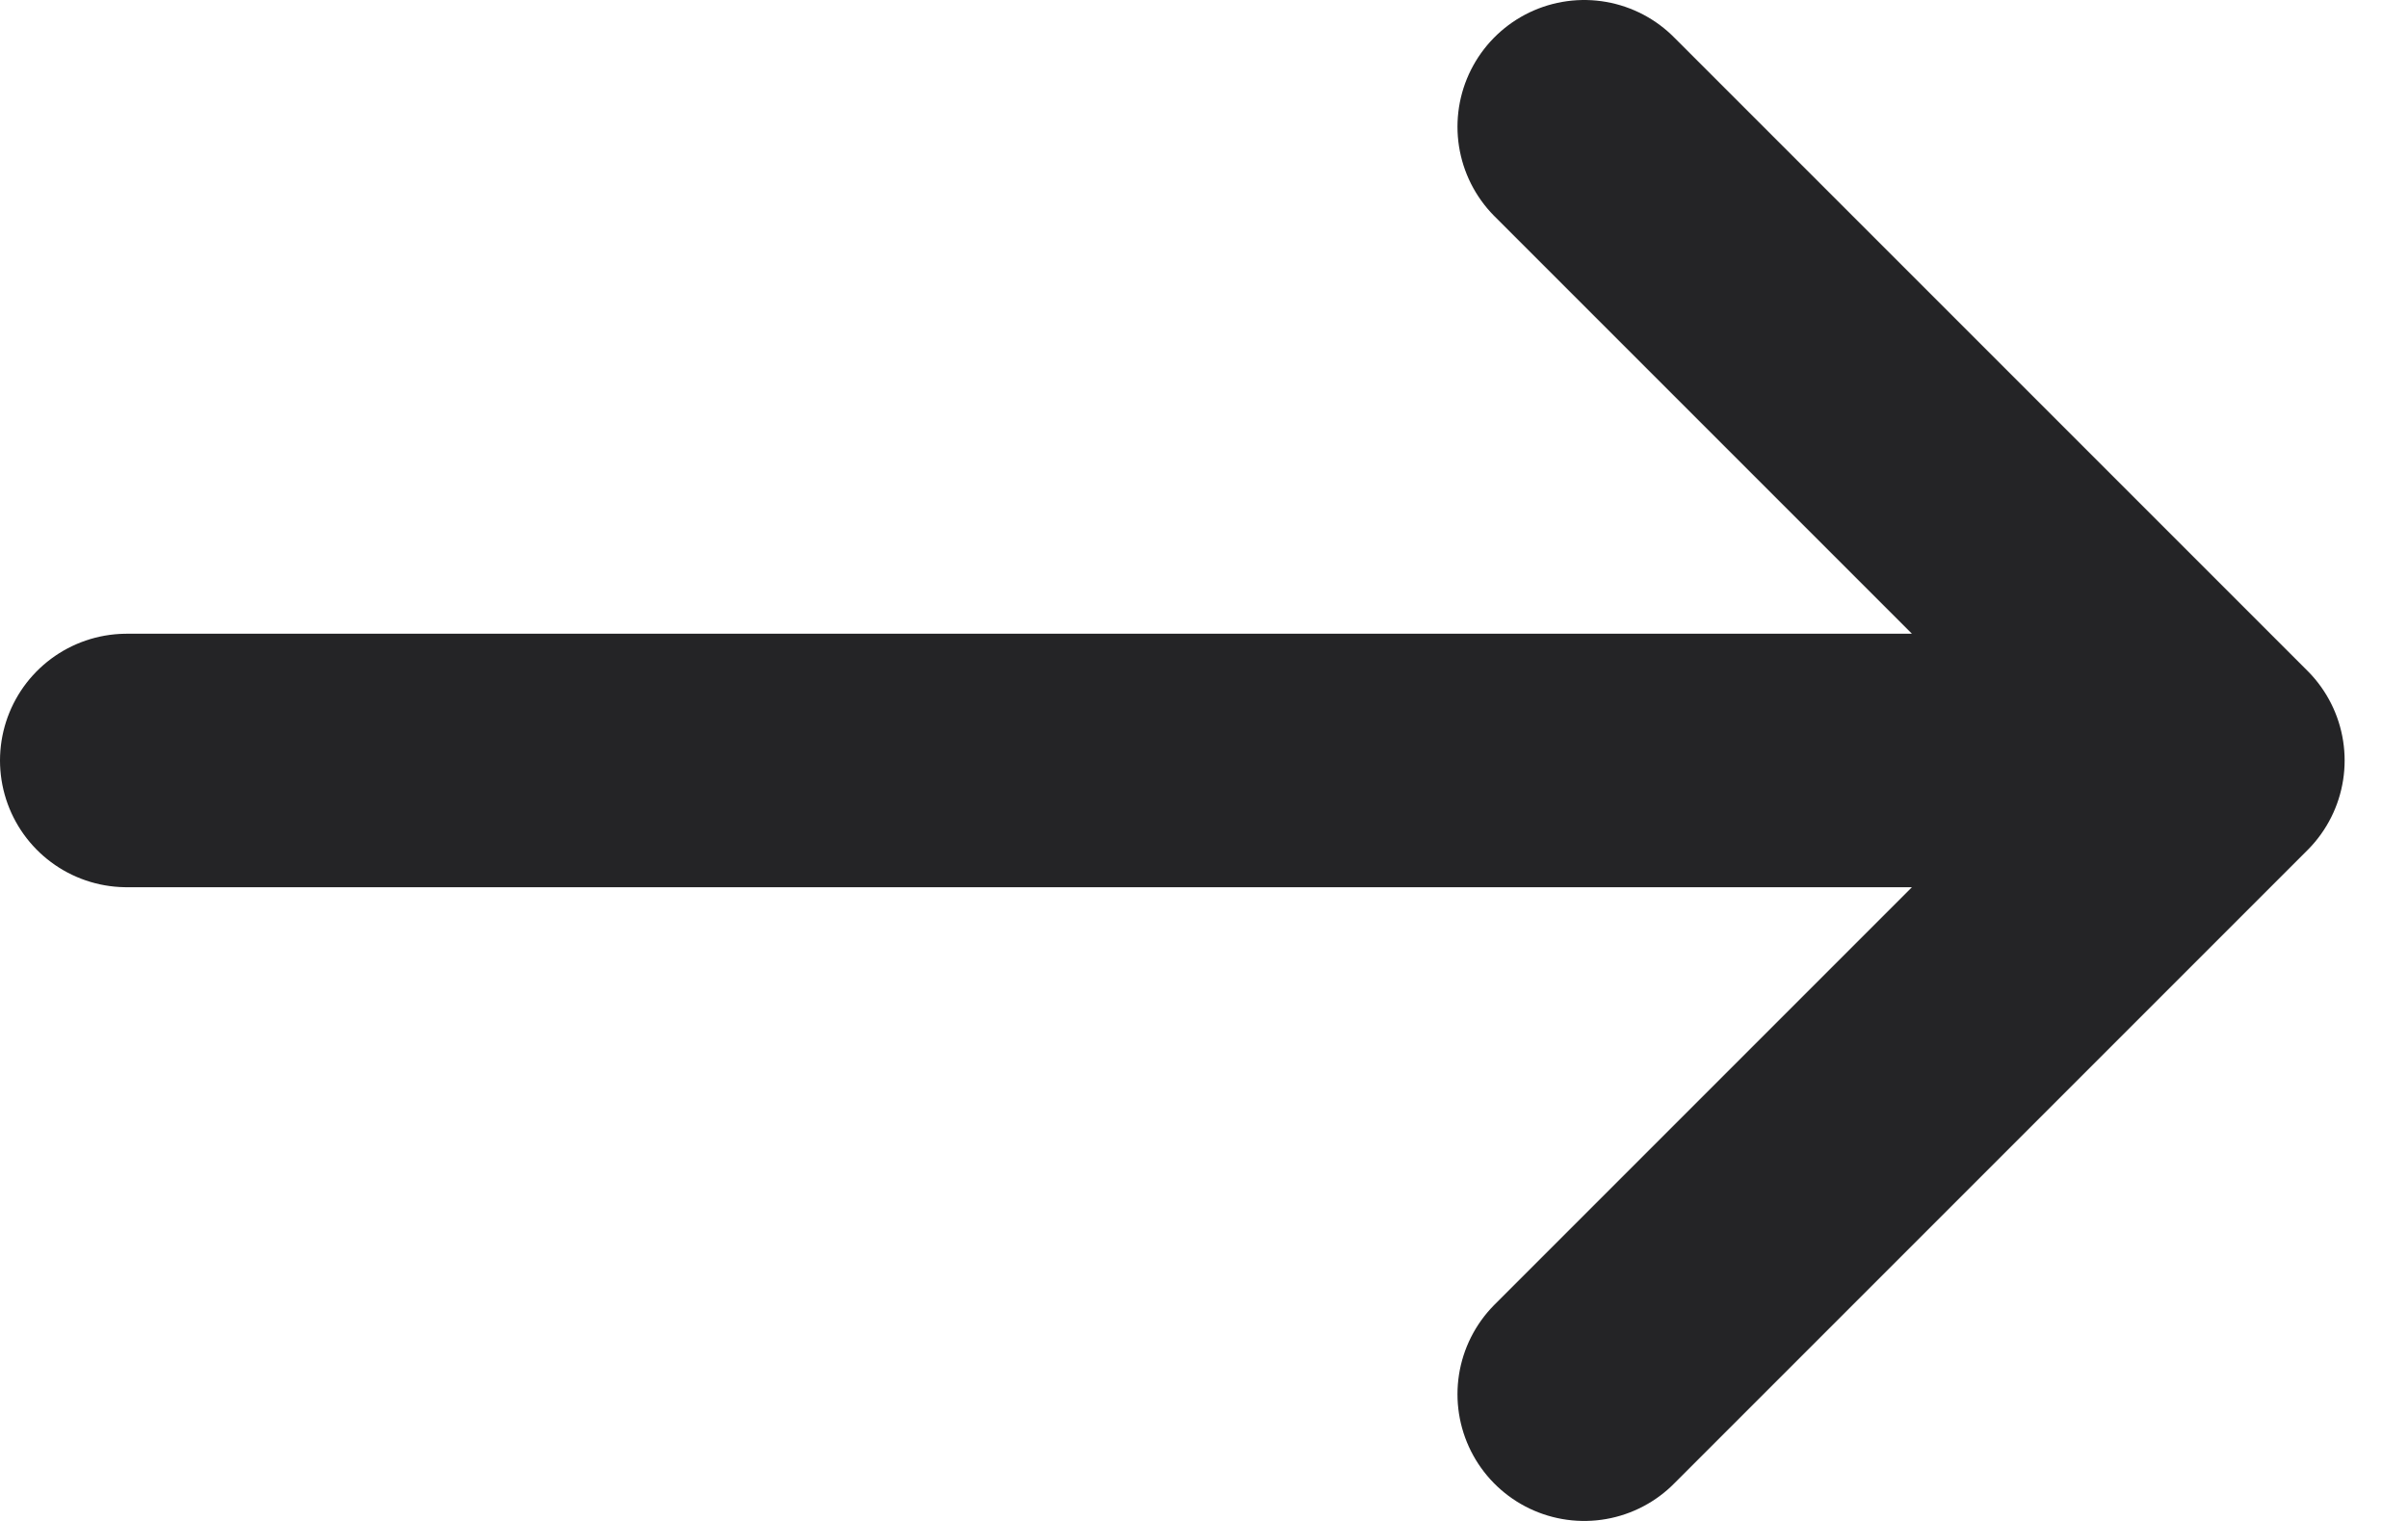 <svg width="19" height="12" viewBox="0 0 19 12" fill="none" xmlns="http://www.w3.org/2000/svg">
<path d="M12.5 11L17.5 6M17.5 6L12.5 1M17.5 6H1" stroke="#242426" stroke-width="2" stroke-linecap="round" stroke-linejoin="round"/>
</svg>
